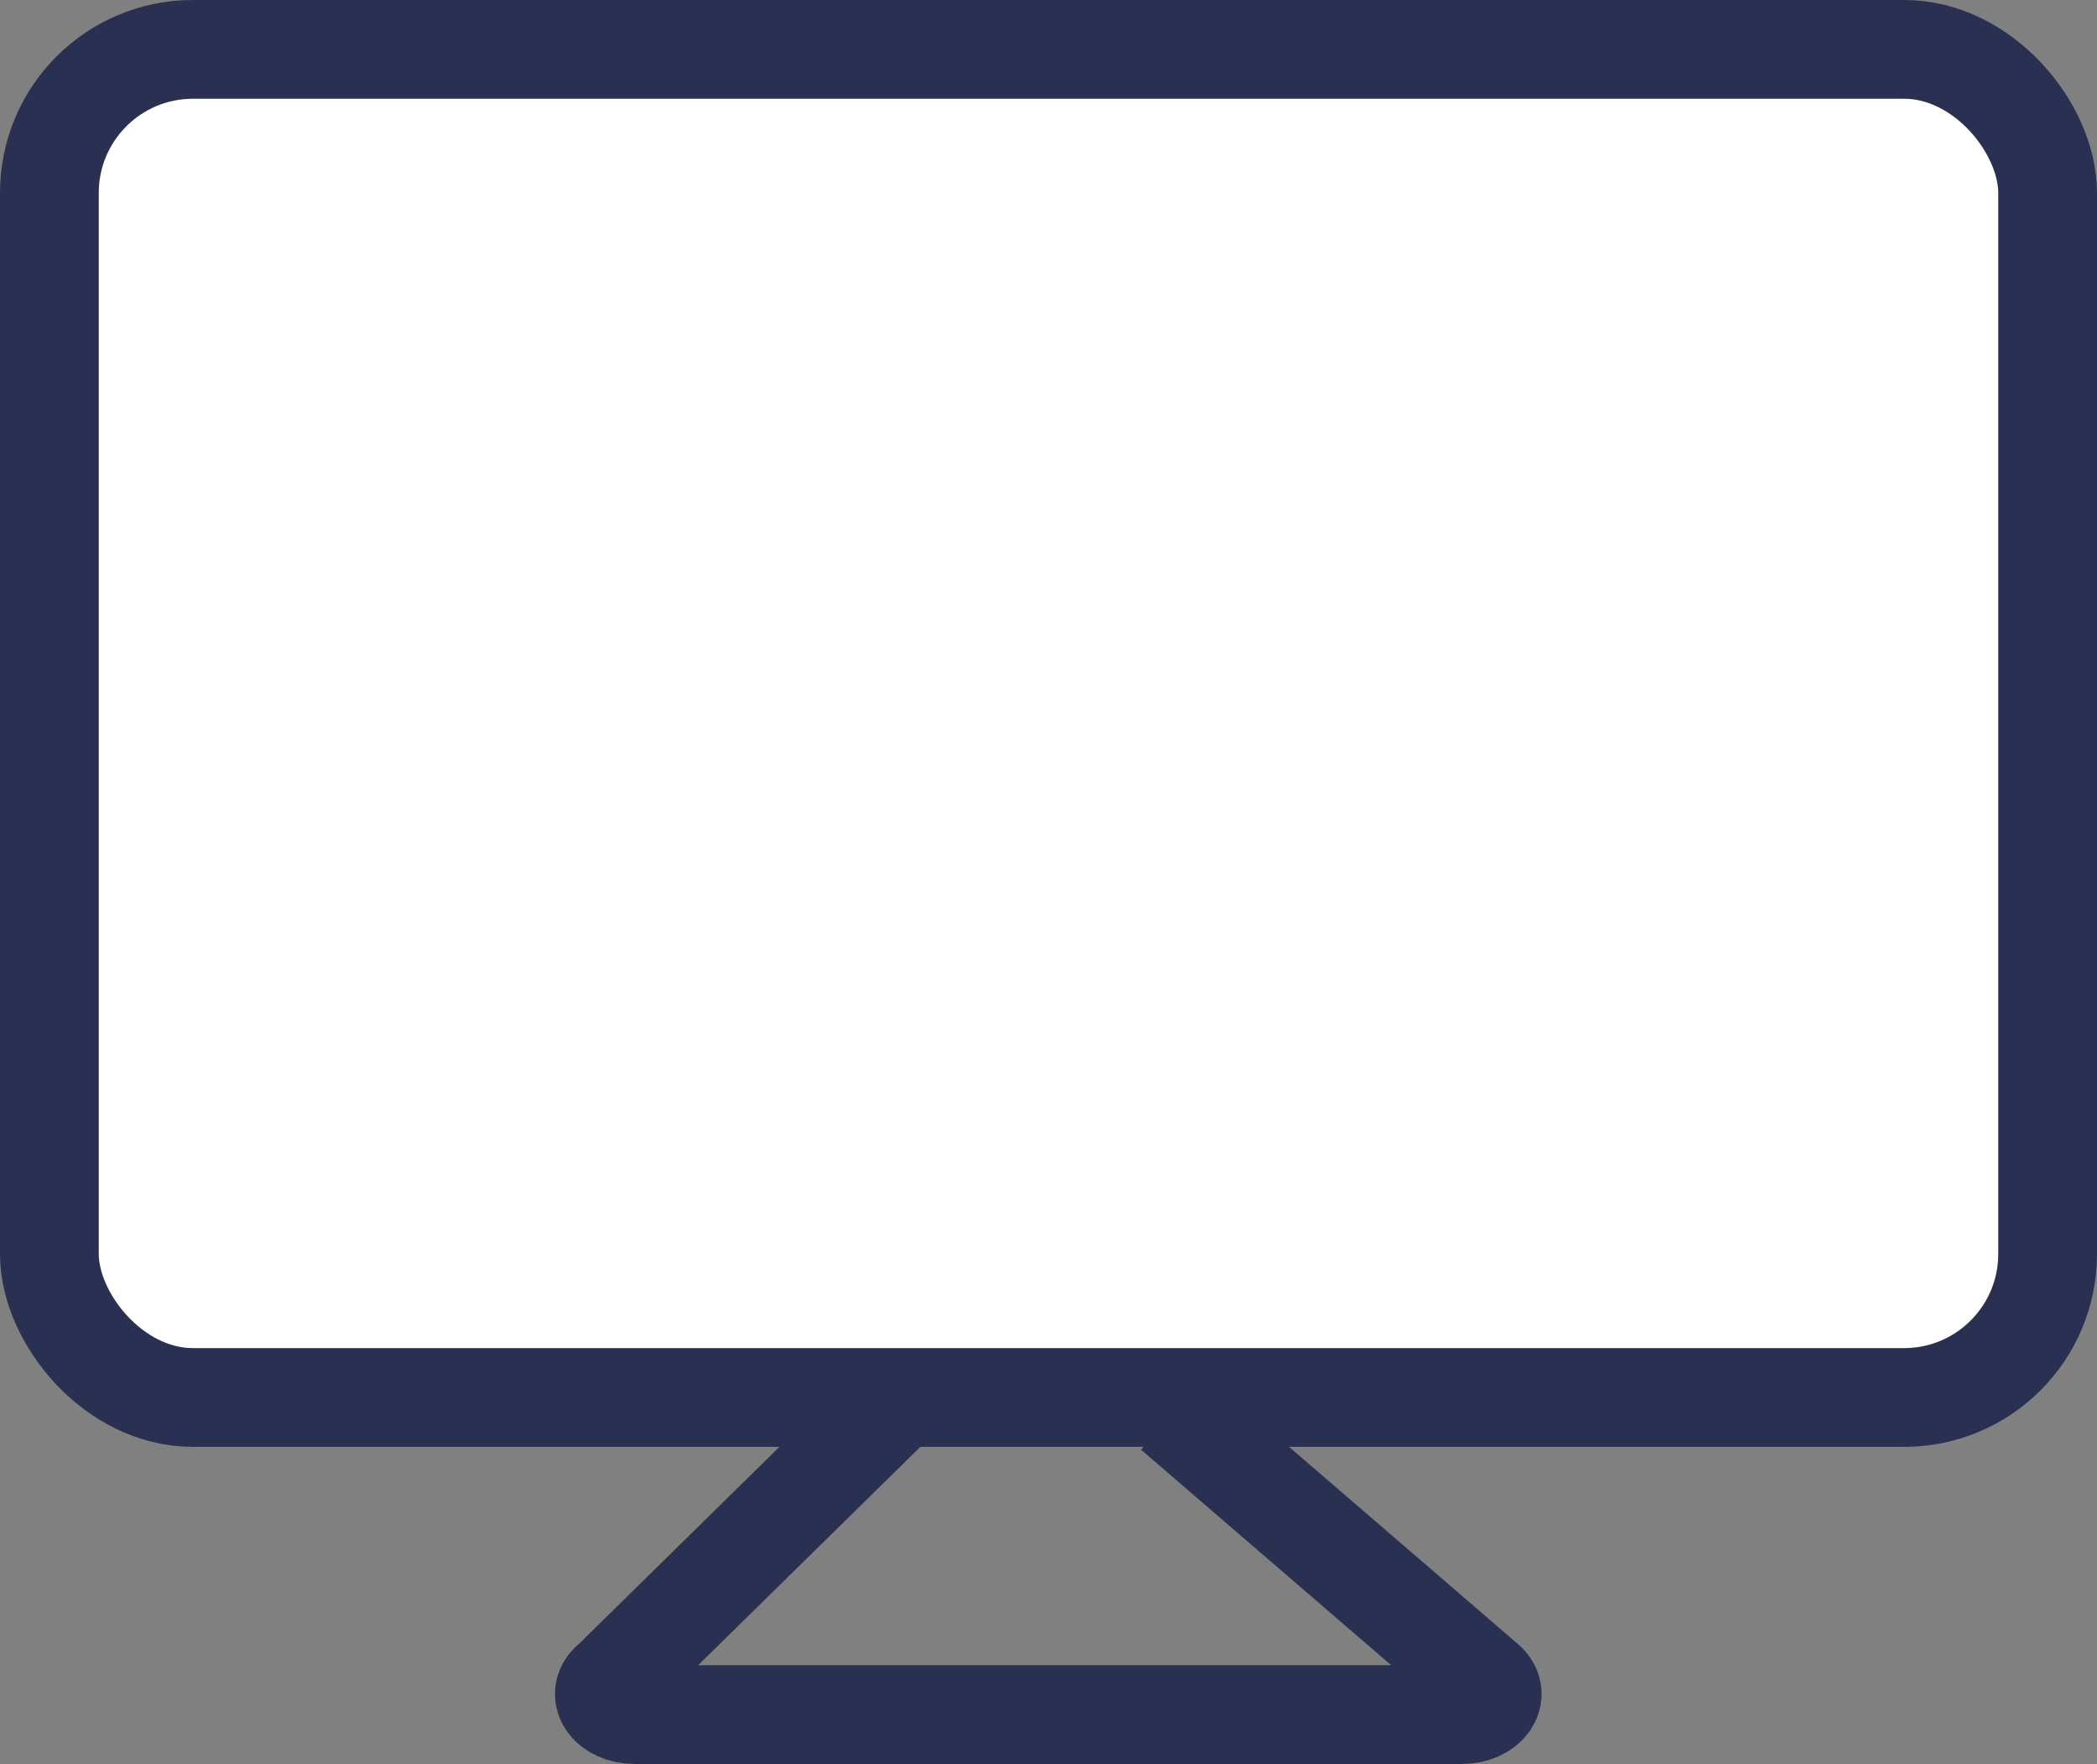 <svg xmlns="http://www.w3.org/2000/svg" viewBox="0 0 212.33 178.61"><rect x="0" y="0" width="212.33" height="178.61" fill="#808080" stroke="none"/><defs><style>.cls-1{fill:#fff;}.cls-1,.cls-2{stroke:#2a3052;stroke-miterlimit:10;stroke-width:10px;}.cls-2{fill:none;}</style></defs><title>Screen</title><g id="Layer_2" data-name="Layer 2"><g id="Layer_1-2" data-name="Layer 1"><rect class="cls-1" x="5" y="5" width="202.33" height="136.5" rx="14.53" ry="14.53"/><path class="cls-2" d="M90.26,142.37,62,170.14c-1.8,1.34-.39,3.47,2.29,3.47H148c2.58,0,4-2,2.44-3.35L118.8,143"/></g></g></svg>